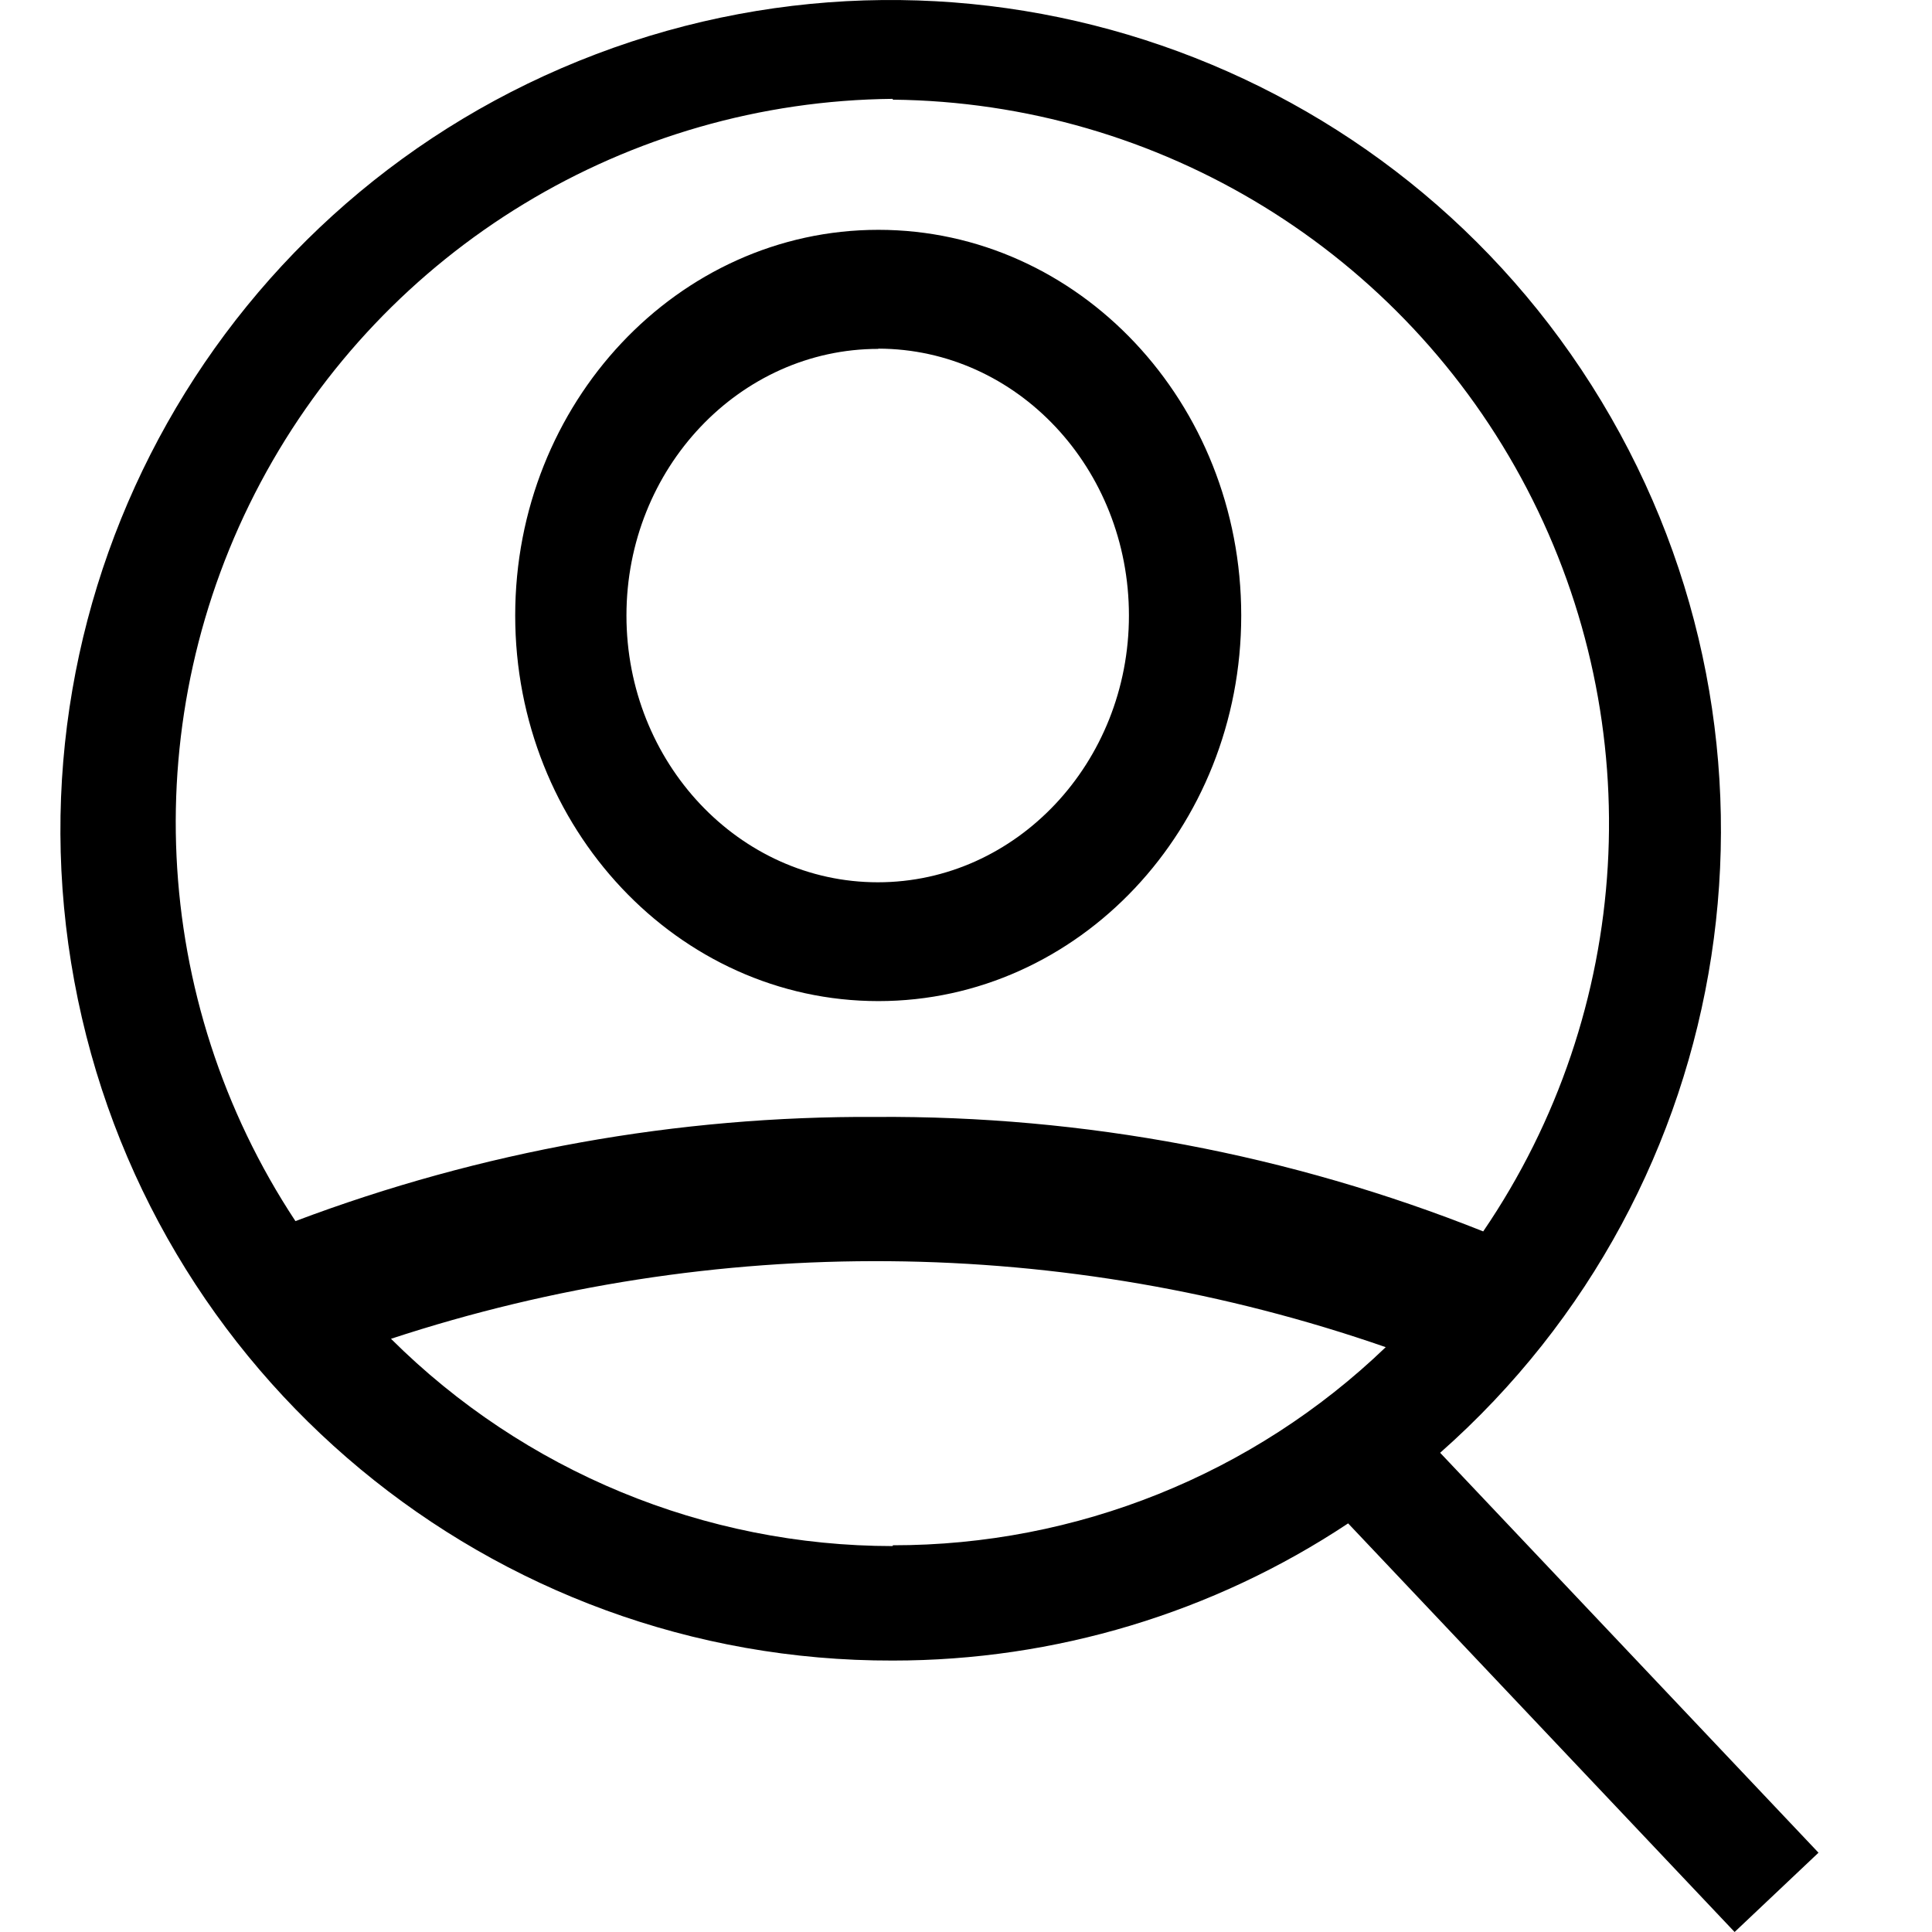 <?xml version="1.0" encoding="UTF-8"?>
<svg width="24px" height="24px" viewBox="0 0 24 24" version="1.1" xmlns="http://www.w3.org/2000/svg" xmlns:xlink="http://www.w3.org/1999/xlink">
    <g id="Icon/Outline/talent-outline" stroke="none" stroke-width="1" fill-rule="evenodd">
        <g id="Group" transform="translate(-0, -0)" fill-rule="nonzero">
            <g id="talent-outline" transform="translate(0.75, 0)">
                <path d="M10.161,12.436 C7.67,12.436 5.65,10.284 5.65,7.646 C5.65,5.007 7.67,2.855 10.161,2.855 C12.652,2.855 14.669,5 14.669,7.646 C14.669,10.291 12.649,12.436 10.161,12.436 Z M10.161,4.331 L10.161,4.334 C8.44,4.334 7.032,5.817 7.032,7.646 C7.032,9.474 8.433,10.96 10.155,10.96 C11.876,10.96 13.274,9.474 13.274,7.646 C13.274,5.817 11.883,4.334 10.161,4.331 Z M17.14,18.047 L21.84,23.015 L20.798,24 L15.997,18.924 C14.32,20.037 12.352,20.629 10.34,20.628 C5.357,20.64 1.077,17.088 0.173,12.188 C-0.732,7.288 1.995,2.441 6.654,0.673 C11.313,-1.096 16.57,0.719 19.144,4.985 C21.719,9.252 20.876,14.749 17.14,18.047 Z M10.34,1.238 L10.34,1.228 C7.047,1.259 4.034,3.087 2.487,5.994 C0.94,8.901 1.106,12.421 2.92,15.169 C5.224,14.3 7.669,13.861 10.131,13.875 C12.714,13.857 15.275,14.34 17.675,15.297 C19.543,12.557 19.752,9.011 18.218,6.071 C16.684,3.13 13.656,1.273 10.34,1.238 Z M10.34,19.206 L10.34,19.196 C12.622,19.198 14.818,18.317 16.464,16.735 C12.468,15.347 8.126,15.31 4.107,16.631 C5.763,18.279 8.003,19.205 10.34,19.206 Z" id="Combined-Shape"></path>
            </g>
        </g>
    </g>
</svg>
